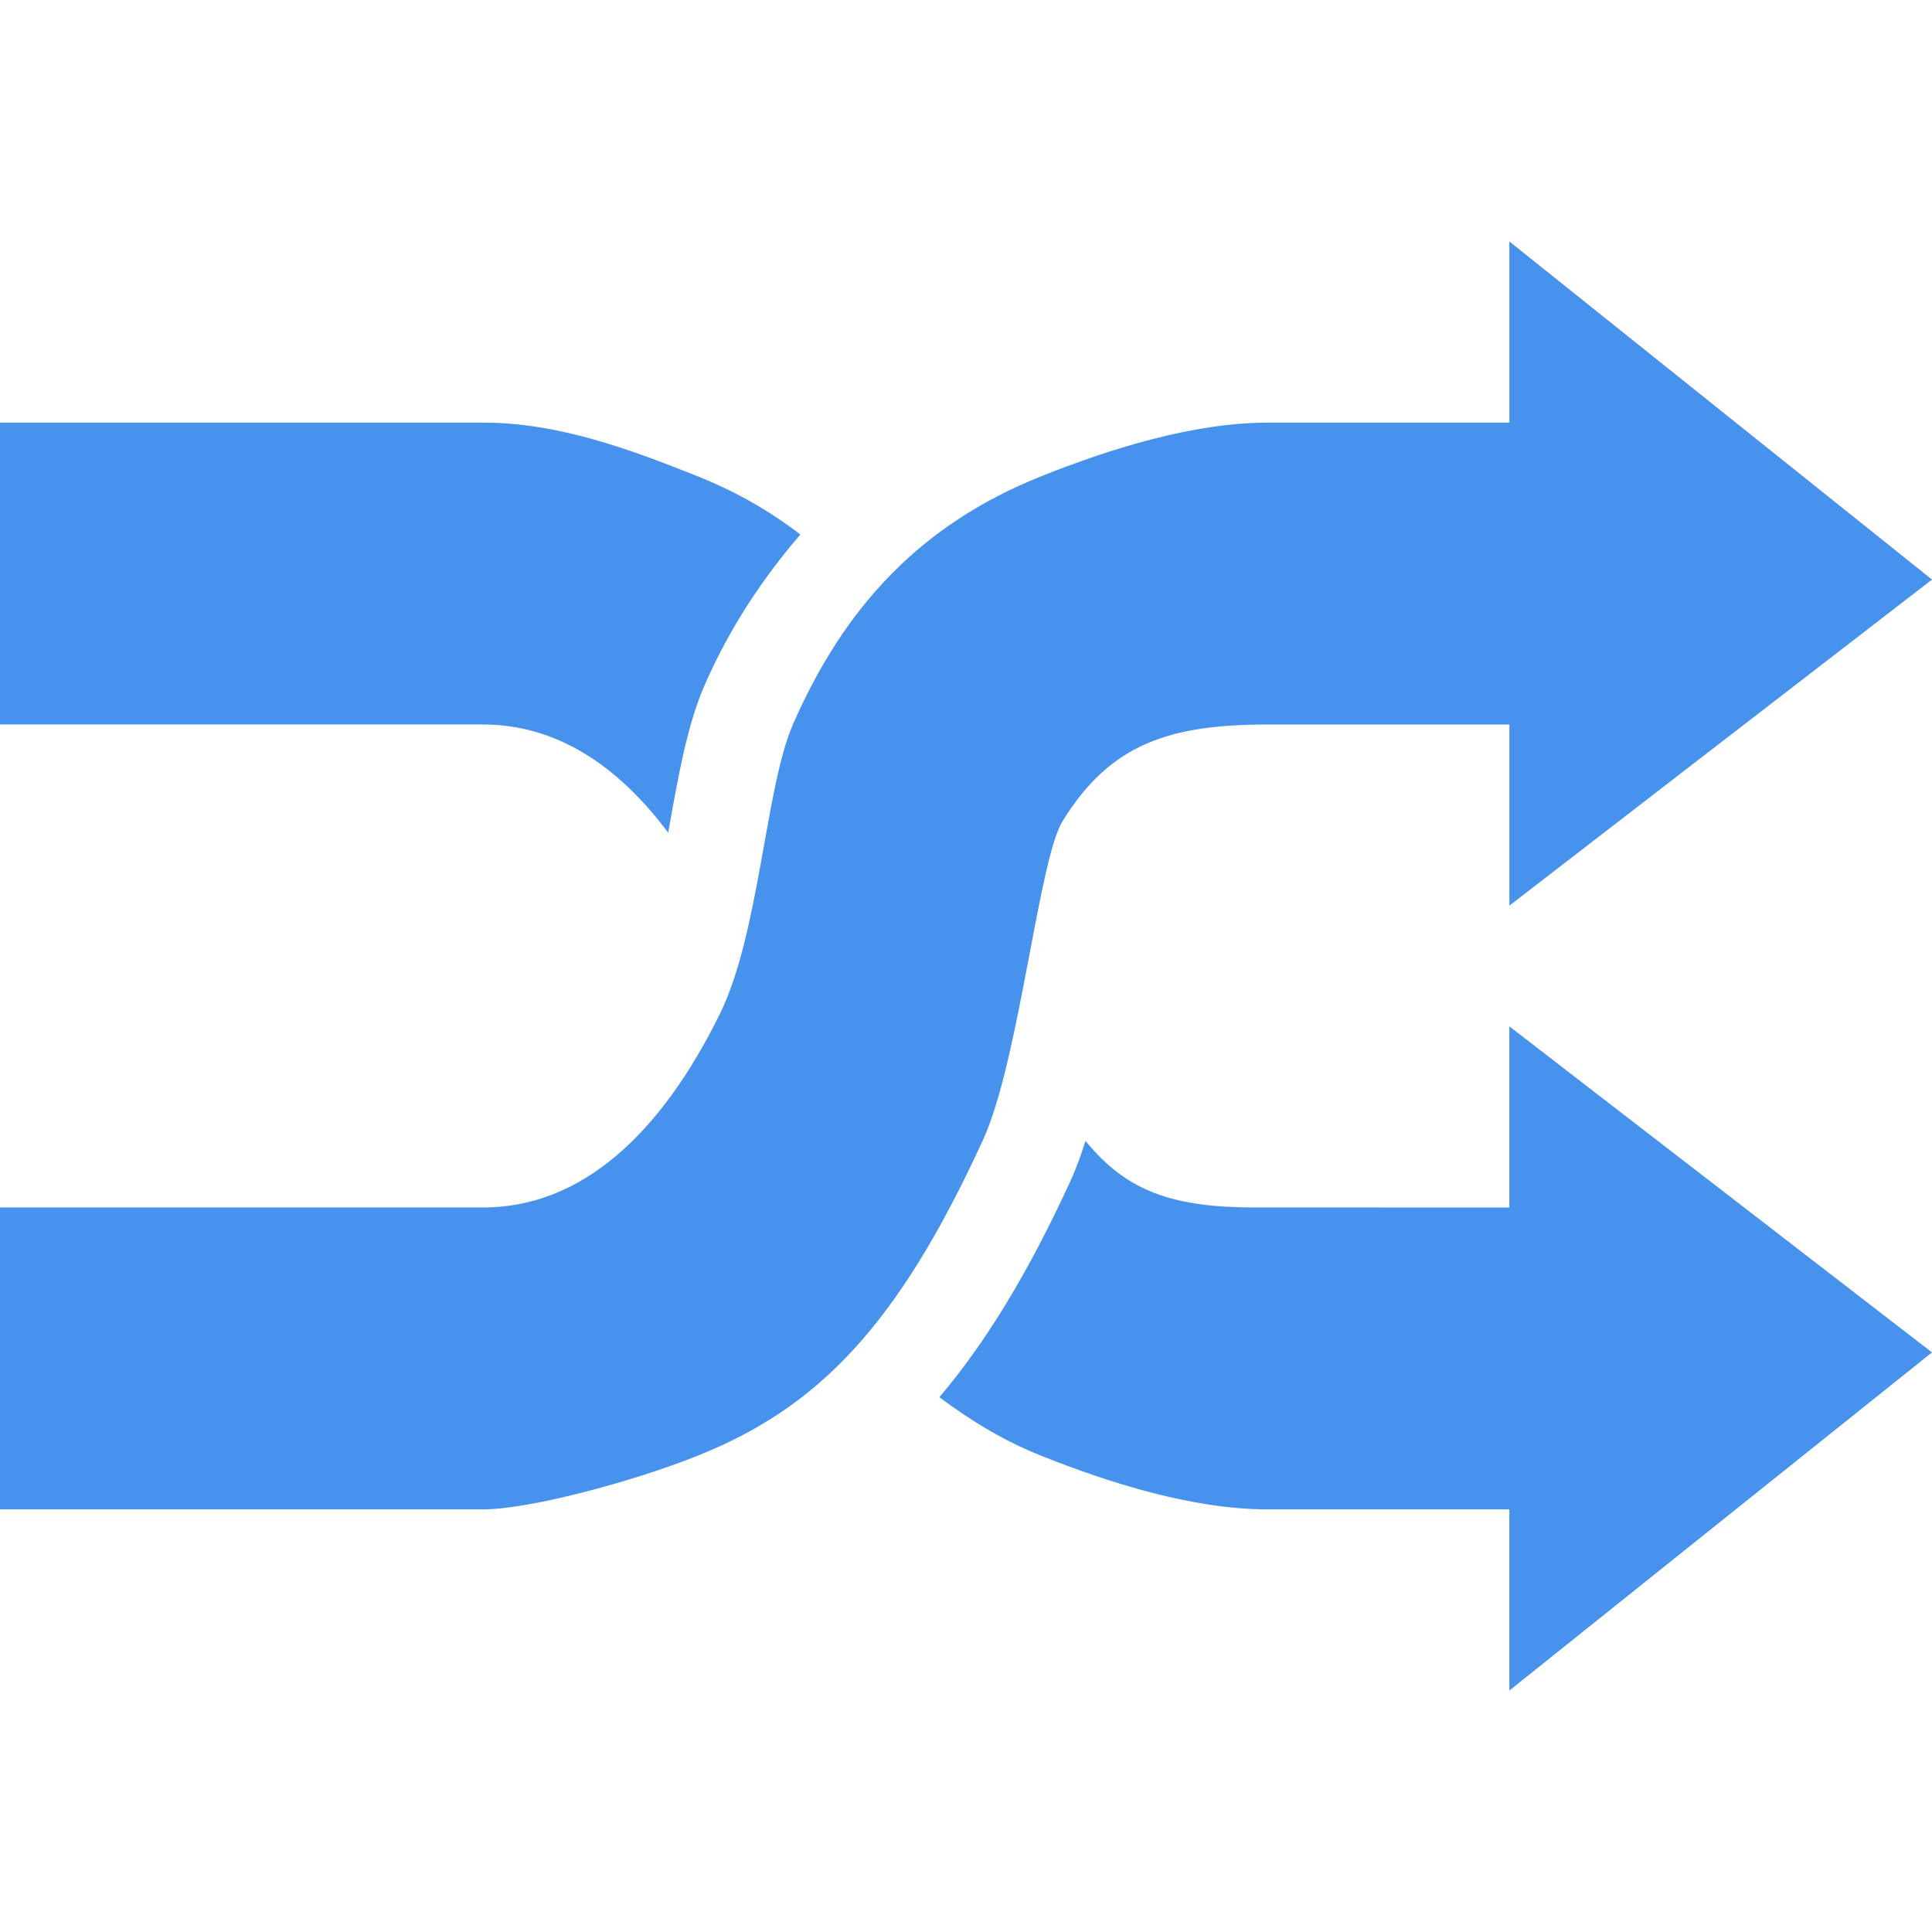 <?xml version="1.0" encoding="iso-8859-1"?>
<!-- Generator: Adobe Illustrator 18.1.1, SVG Export Plug-In . SVG Version: 6.00 Build 0)  -->
<svg xmlns="http://www.w3.org/2000/svg" xmlns:xlink="http://www.w3.org/1999/xlink" version="1.1" id="Capa_1" x="0px" y="0px" viewBox="0 0 286.374 286.374" style="enable-background:new 0 0 286.374 286.374;" xml:space="preserve" width="512px" height="512px">
<g id="Mix_playlist">
	<path style="fill-rule:evenodd;clip-rule:evenodd;" d="M157.507,121.709c7.074-11.495,15.899-14.318,30.428-14.318h35.796v26.847   l62.643-48.326l-62.643-50.115v26.848h-35.796c-11.215,0-23.689,3.999-33.504,7.913c-17.898,7.119-29.281,19.368-36.902,36.832   c-4.097,9.397-4.95,30.988-10.851,42.957c-8.837,17.898-20.556,28.636-35.084,28.636H0l0.001,44.747h71.593   c6.74,0,21.897-4,31.713-7.915c17.898-7.117,29.743-19.227,42.398-46.843C151.089,157.212,153.926,127.526,157.507,121.709z    M99.043,123.428c0.041-0.238,0.084-0.475,0.126-0.699c1.398-7.887,2.74-15.34,5.229-21.073   c3.803-8.725,8.696-15.968,14.235-22.429c-4.67-3.579-9.676-6.418-15.327-8.67c-9.816-3.914-20.498-7.913-31.713-7.913H0.001   L0,107.389h71.594C82.277,107.389,91.422,113.235,99.043,123.428z M223.731,178.984l-37.587-0.001   c-12.25,0-19.129-2.349-25.24-9.871c-0.671,2.084-1.384,4.083-2.181,5.831c-6.195,13.507-12.473,23.883-19.48,32.162   c4.516,3.369,9.398,6.418,15.186,8.711c9.816,3.915,22.289,7.915,33.504,7.915h35.796v26.847l62.643-50.116l-62.643-48.325V178.984   z" fill="#4792ED"/>
</g>
<g>
</g>
<g>
</g>
<g>
</g>
<g>
</g>
<g>
</g>
<g>
</g>
<g>
</g>
<g>
</g>
<g>
</g>
<g>
</g>
<g>
</g>
<g>
</g>
<g>
</g>
<g>
</g>
<g>
</g>
</svg>
